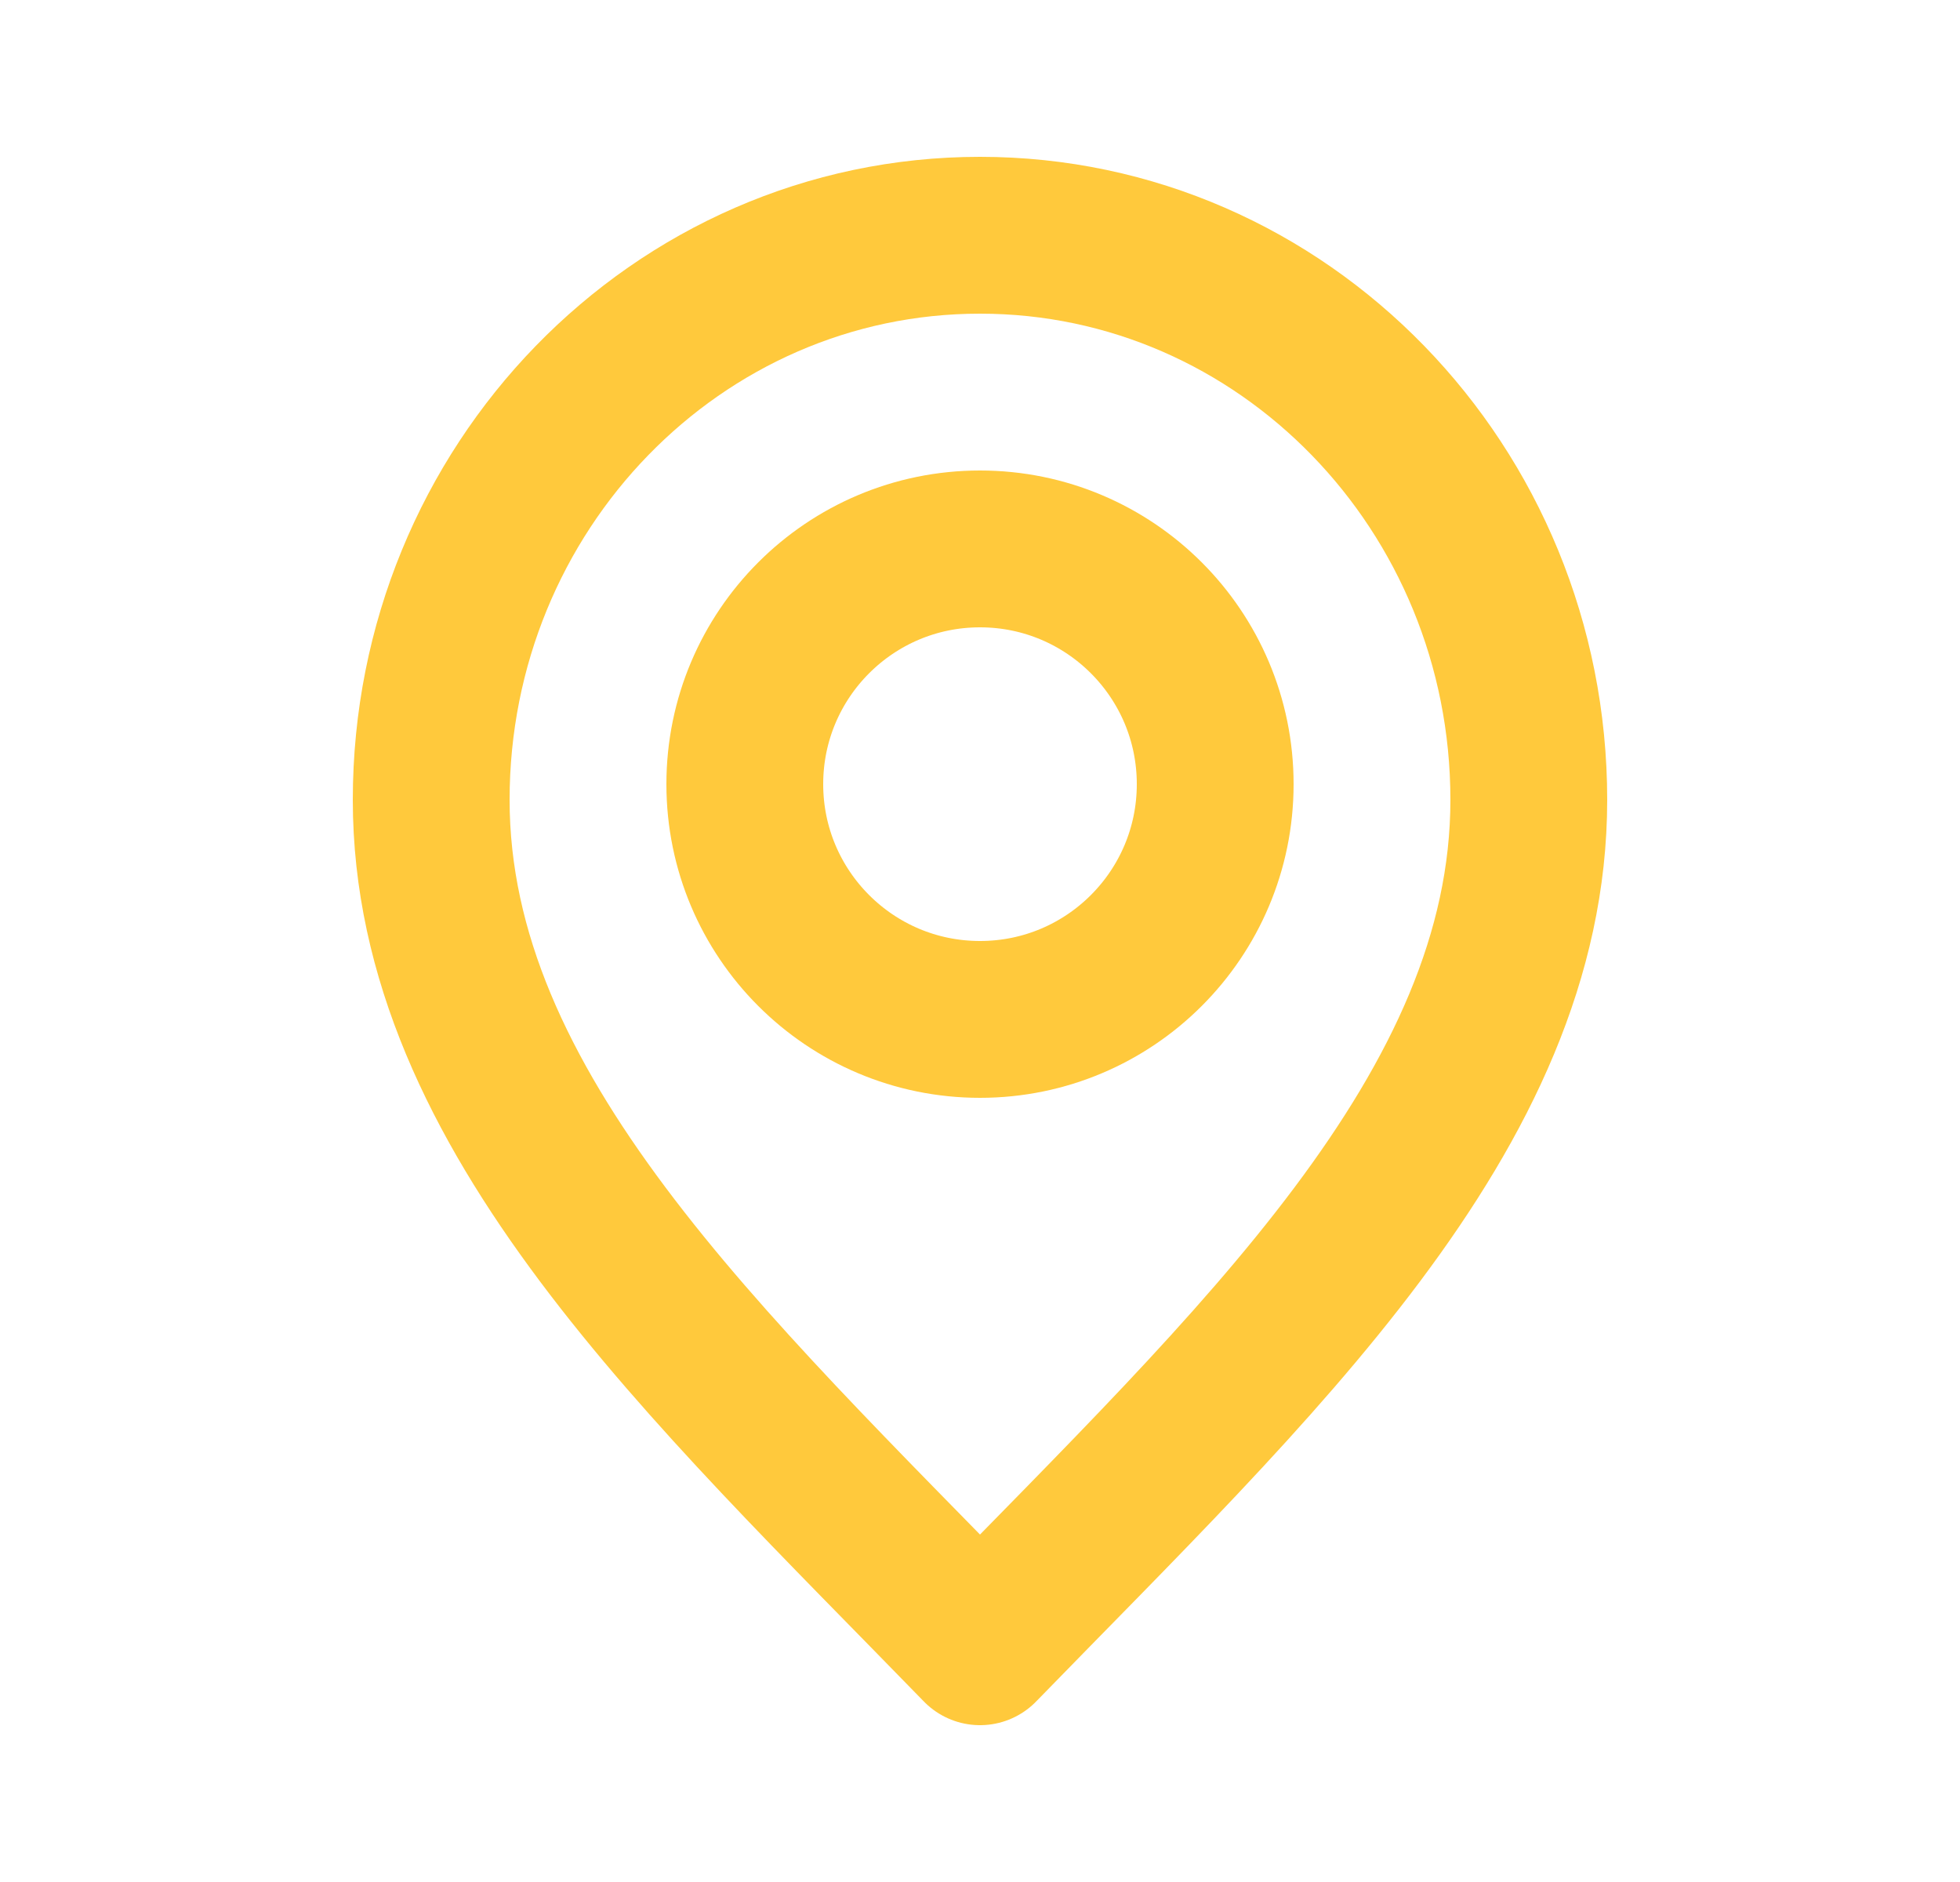 <svg width="25" height="24" viewBox="0 0 25 24" fill="none" xmlns="http://www.w3.org/2000/svg">
<path d="M12.5 21C16 17.4 19.5 14.176 19.5 10.2C19.5 6.224 16.366 3 12.5 3C8.634 3 5.5 6.224 5.5 10.2C5.5 14.176 9 17.4 12.5 21Z" stroke="#FFC93C" stroke-width="2" stroke-linecap="round" stroke-linejoin="round"/>
<path d="M12.5 13C14.157 13 15.5 11.657 15.5 10C15.5 8.343 14.157 7 12.5 7C10.843 7 9.5 8.343 9.5 10C9.5 11.657 10.843 13 12.5 13Z" stroke="#FFC93C" stroke-width="2" stroke-linecap="round" stroke-linejoin="round"/>
</svg>
